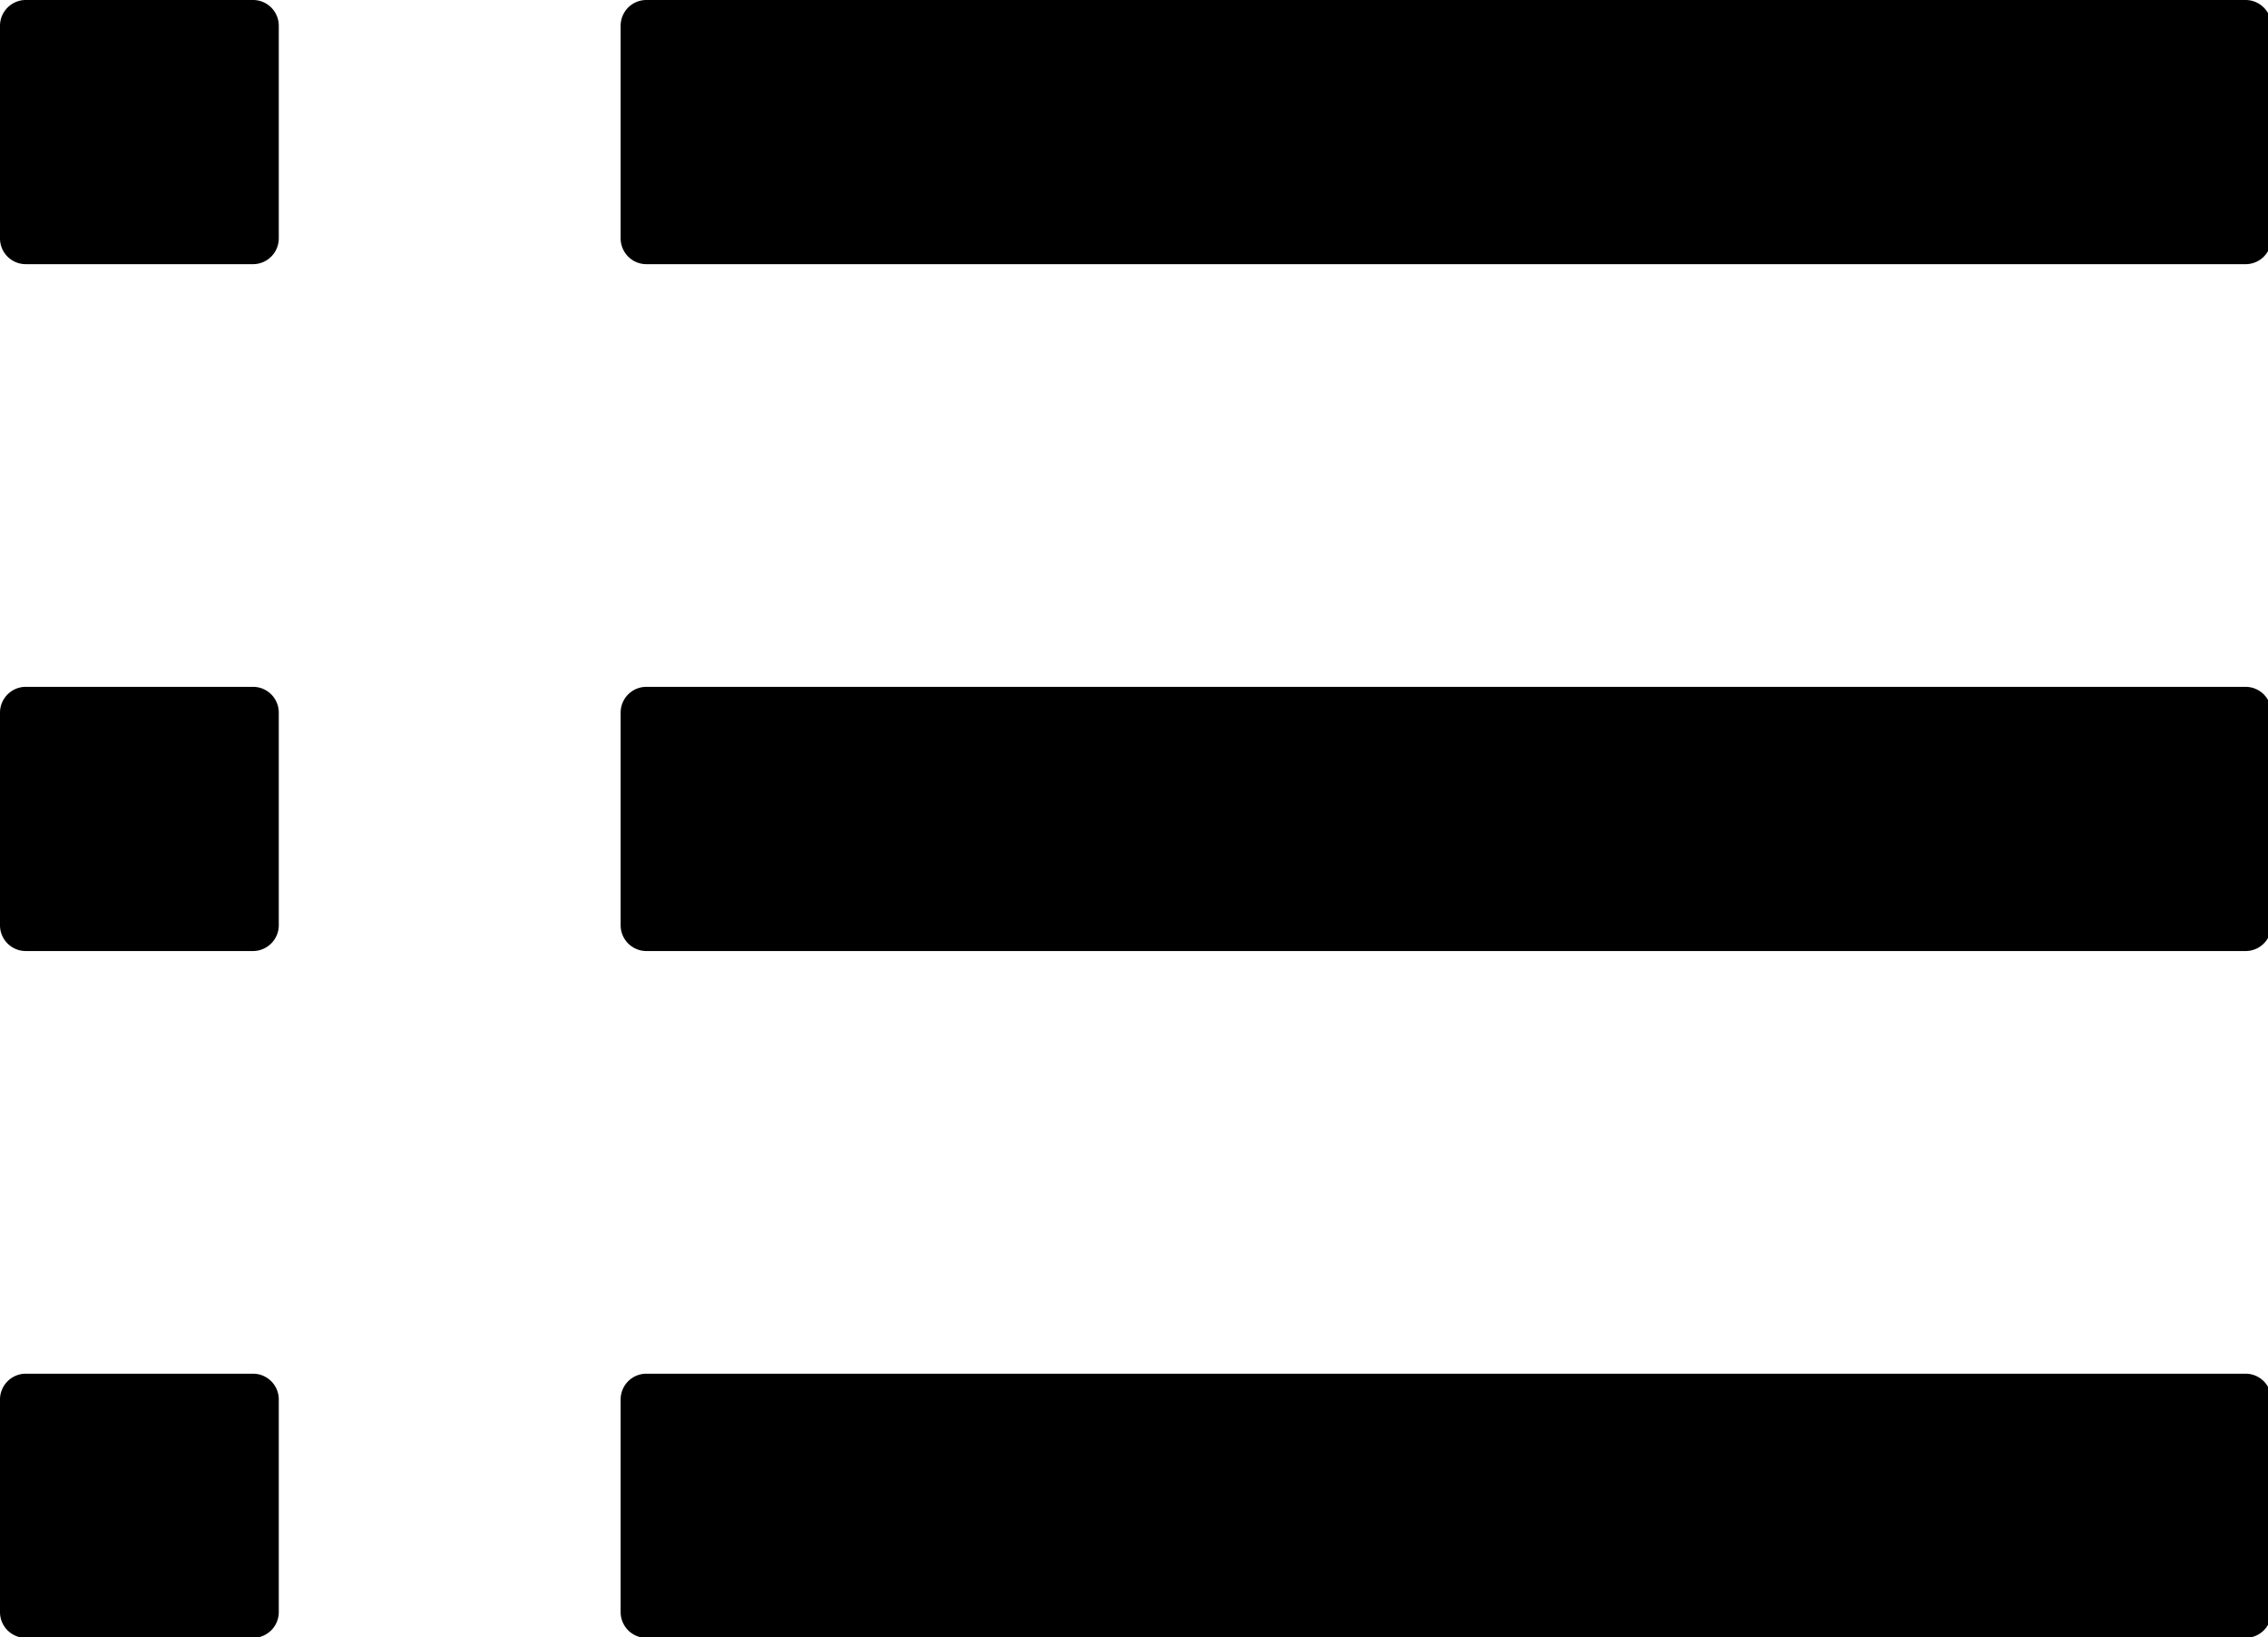 <svg width="176" height="127" viewBox="0 0 176 127" xmlns="http://www.w3.org/2000/svg">
    <title>
        PBS-component_list
    </title>
    <path d="M0 2.002C0 .896.902 0 1.996 0h17.641c1.103 0 1.997.894 1.997 2.002v16.491a2.005 2.005 0 0 1-1.997 2.002H1.996A1.998 1.998 0 0 1 0 18.493V2.002zm48.163 0c0-1.106.887-2.002 2-2.002h124.096c1.104 0 1.999.894 1.999 2.002v16.491a1.995 1.995 0 0 1-1.999 2.002H50.163a2 2 0 0 1-2-2.002V2.002zM0 55.29c0-1.106.902-2.003 1.996-2.003h17.641c1.103 0 1.997.894 1.997 2.003v16.49a2.006 2.006 0 0 1-1.997 2.003H1.996A1.998 1.998 0 0 1 0 71.78V55.29zm48.163 0c0-1.106.887-2.003 2-2.003h124.096a2 2 0 0 1 1.999 2.003v16.49a1.995 1.995 0 0 1-1.999 2.003H50.163a2 2 0 0 1-2-2.003V55.29zM0 108.577c0-1.106.902-2.002 1.996-2.002h17.641c1.103 0 1.997.894 1.997 2.002v16.491a2.005 2.005 0 0 1-1.997 2.002H1.996A1.998 1.998 0 0 1 0 125.068v-16.491zm48.163 0c0-1.106.887-2.002 2-2.002h124.096c1.104 0 1.999.894 1.999 2.002v16.491a1.995 1.995 0 0 1-1.999 2.002H50.163a2 2 0 0 1-2-2.002v-16.491z" fill-rule="evenodd"/>
</svg>
